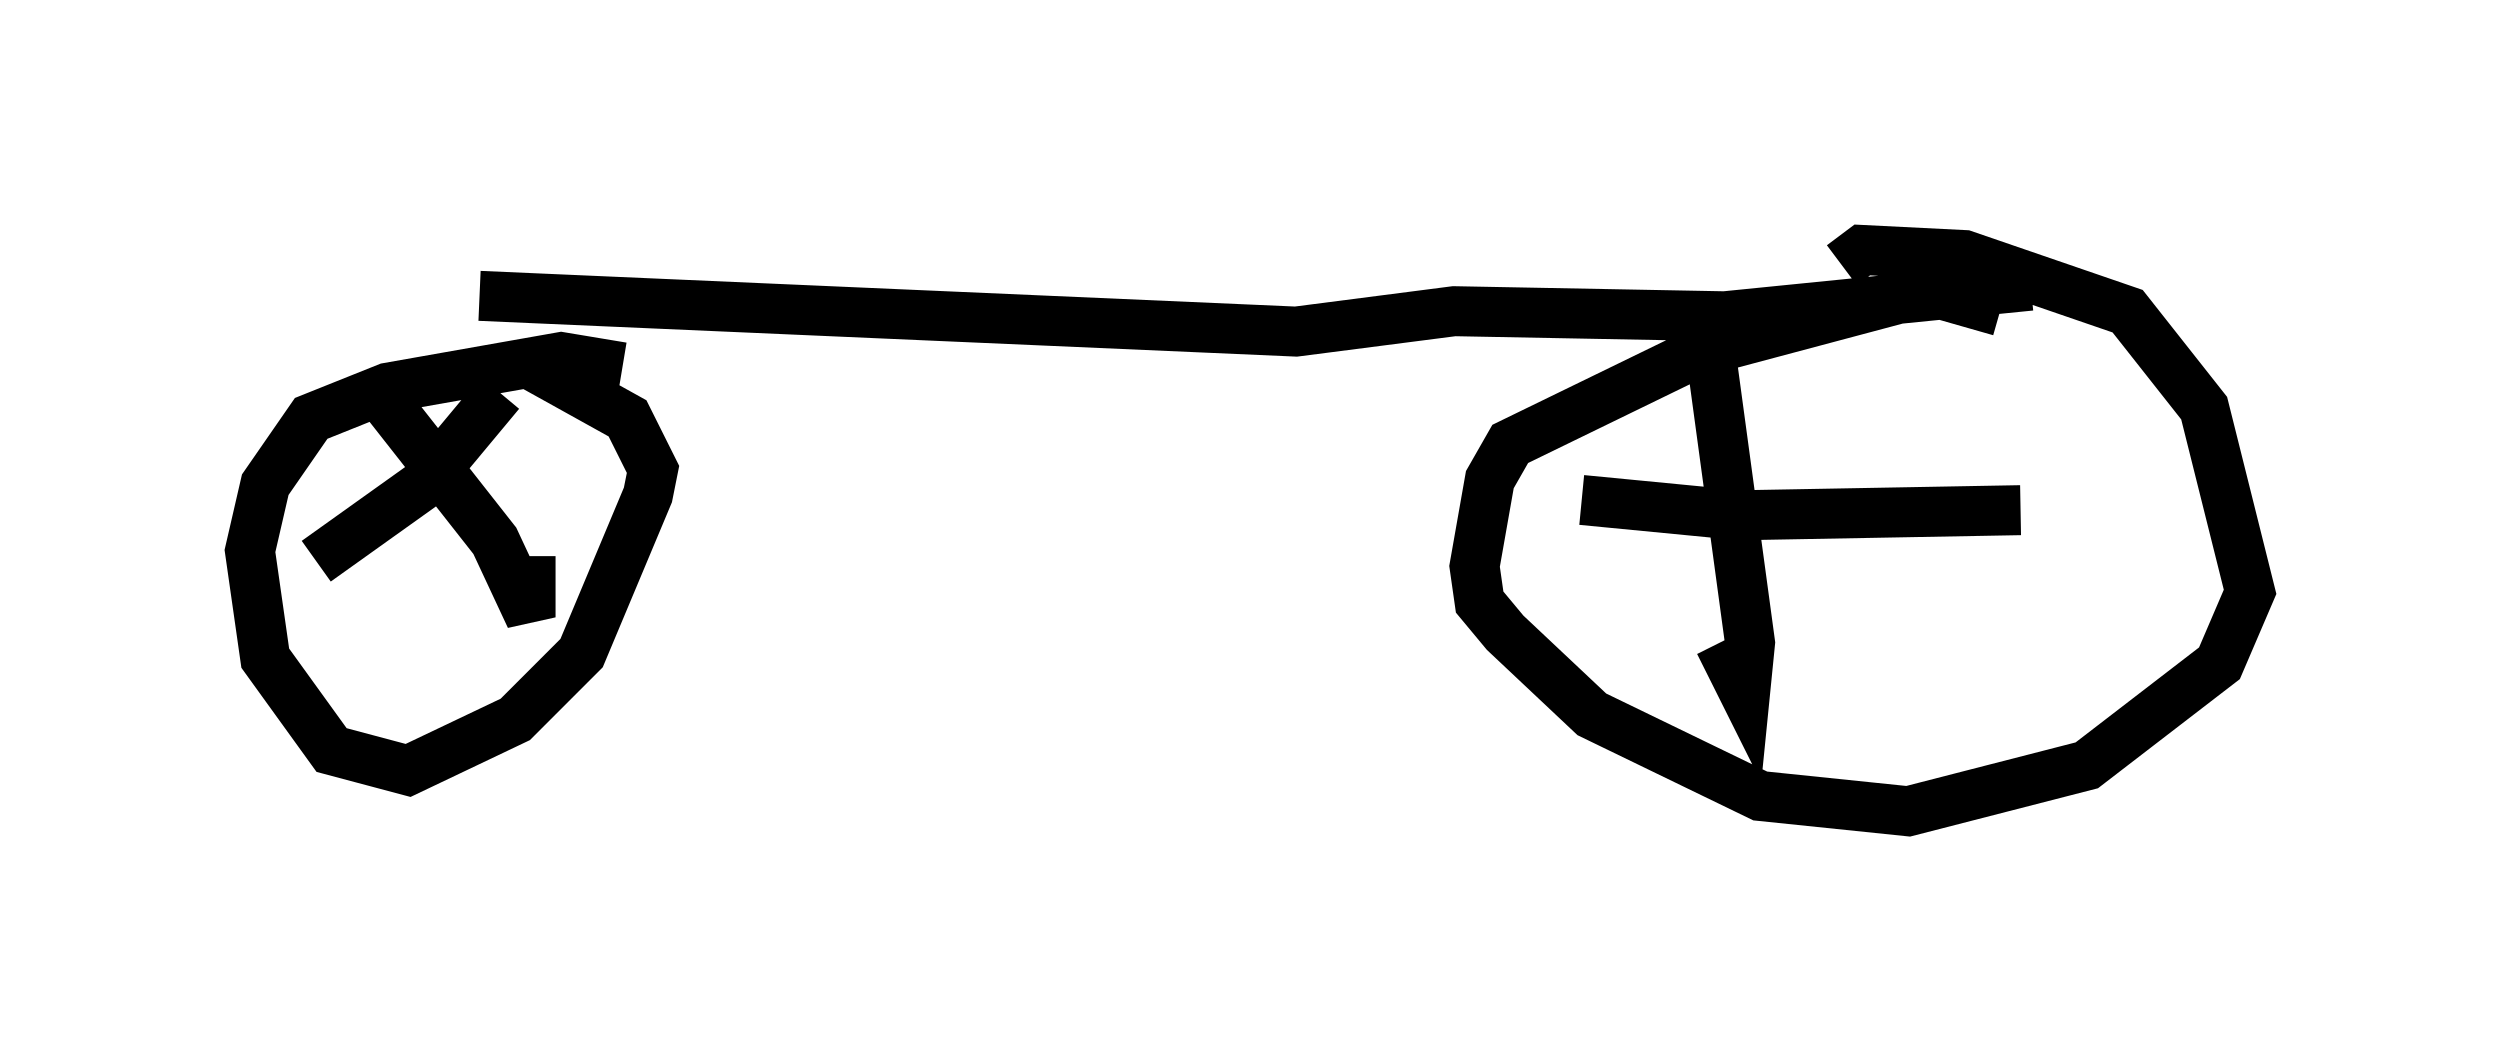 <?xml version="1.0" encoding="utf-8" ?>
<svg baseProfile="full" height="21.229" version="1.1" width="50.017" xmlns="http://www.w3.org/2000/svg" xmlns:ev="http://www.w3.org/2001/xml-events" xmlns:xlink="http://www.w3.org/1999/xlink"><defs /><rect fill="white" height="21.229" width="50.017" x="0" y="0" /><path d="M7.552, 6.123 m2.042, -0.204 l16.334, 0.715 3.165, -0.408 l5.41, 0.102 6.125, -0.613 m-28.175, 1.633 l-1.225, -0.204 -3.471, 0.613 l-1.531, 0.613 -0.919, 1.327 l-0.306, 1.327 0.306, 2.144 l1.327, 1.838 1.531, 0.408 l2.144, -1.021 1.327, -1.327 l1.327, -3.165 0.102, -0.51 l-0.51, -1.021 -1.838, -1.021 m-3.063, 0.613 l2.246, 2.858 0.715, 1.531 l0.0, -1.225 m-0.613, -3.267 l-1.531, 1.838 -2.144, 1.531 m33.688, -5.002 l-1.429, -0.408 -4.594, 1.225 l-3.777, 1.838 -0.408, 0.715 l-0.306, 1.735 0.102, 0.715 l0.51, 0.613 1.735, 1.633 l3.369, 1.633 2.96, 0.306 l3.573, -0.919 2.654, -2.042 l0.613, -1.429 -0.919, -3.675 l-1.531, -1.94 -3.267, -1.123 l-2.042, -0.102 -0.408, 0.306 m-2.654, 1.531 l0.817, 6.023 -0.102, 1.021 l-0.51, -1.021 m-2.756, -2.858 l3.165, 0.306 5.615, -0.102 " fill="none" stroke="black" stroke-width="1" /></svg>